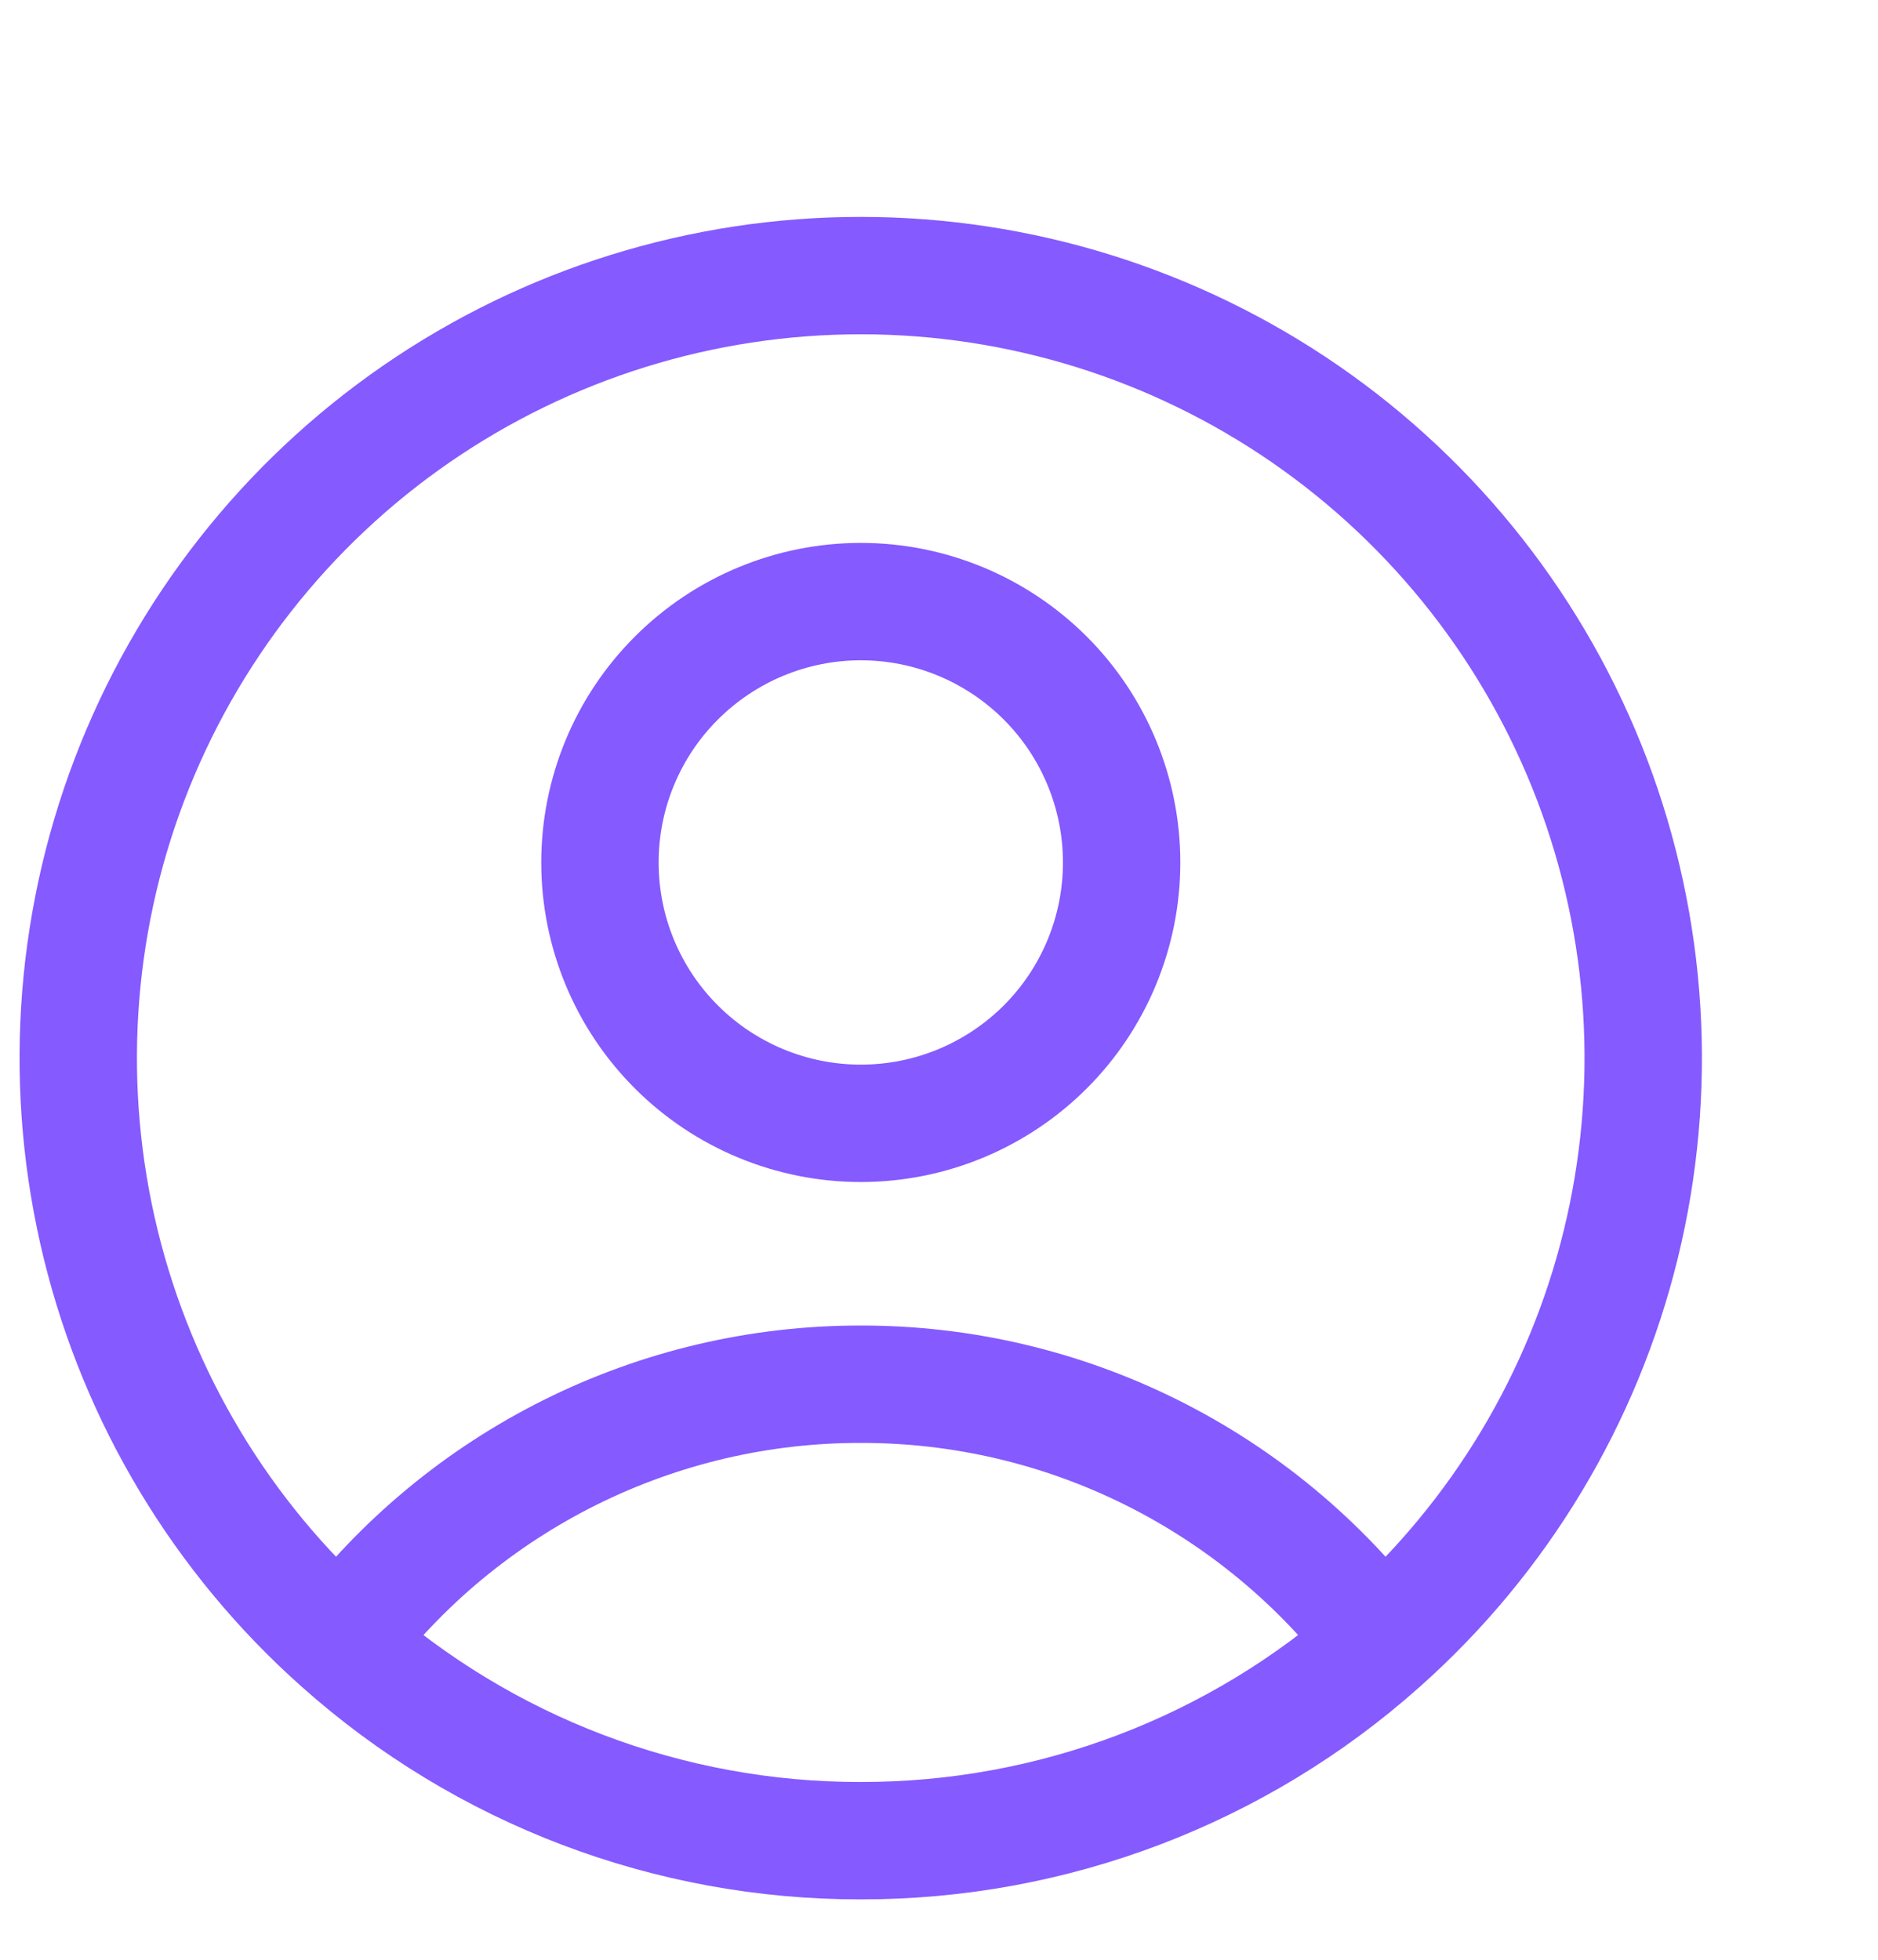 <svg width="23" height="24" viewBox="0 0 24 20" fill="none" xmlns="http://www.w3.org/2000/svg">
<path d="M17.647 18.472C16.871 17.444 15.866 16.611 14.713 16.037C13.56 15.463 12.289 15.165 11.001 15.167C9.712 15.165 8.442 15.463 7.288 16.037C6.135 16.611 5.13 17.444 4.354 18.472M17.647 18.472C19.162 17.125 20.231 15.348 20.713 13.379C21.195 11.409 21.067 9.34 20.347 7.445C19.626 5.55 18.346 3.918 16.677 2.767C15.007 1.616 13.028 1 11 1C8.972 1 6.993 1.616 5.323 2.767C3.654 3.918 2.374 5.55 1.653 7.445C0.932 9.34 0.805 11.409 1.287 13.379C1.769 15.348 2.839 17.125 4.354 18.472M17.647 18.472C15.818 20.104 13.451 21.003 11.001 21C8.549 21.004 6.183 20.104 4.354 18.472M14.334 8.5C14.334 9.384 13.983 10.232 13.358 10.857C12.732 11.482 11.885 11.833 11.001 11.833C10.117 11.833 9.269 11.482 8.644 10.857C8.018 10.232 7.667 9.384 7.667 8.5C7.667 7.616 8.018 6.768 8.644 6.143C9.269 5.518 10.117 5.166 11.001 5.166C11.885 5.166 12.732 5.518 13.358 6.143C13.983 6.768 14.334 7.616 14.334 8.5Z" stroke="#855AFF" stroke-width="1.5" stroke-linecap="round" stroke-linejoin="round"/>
</svg>
